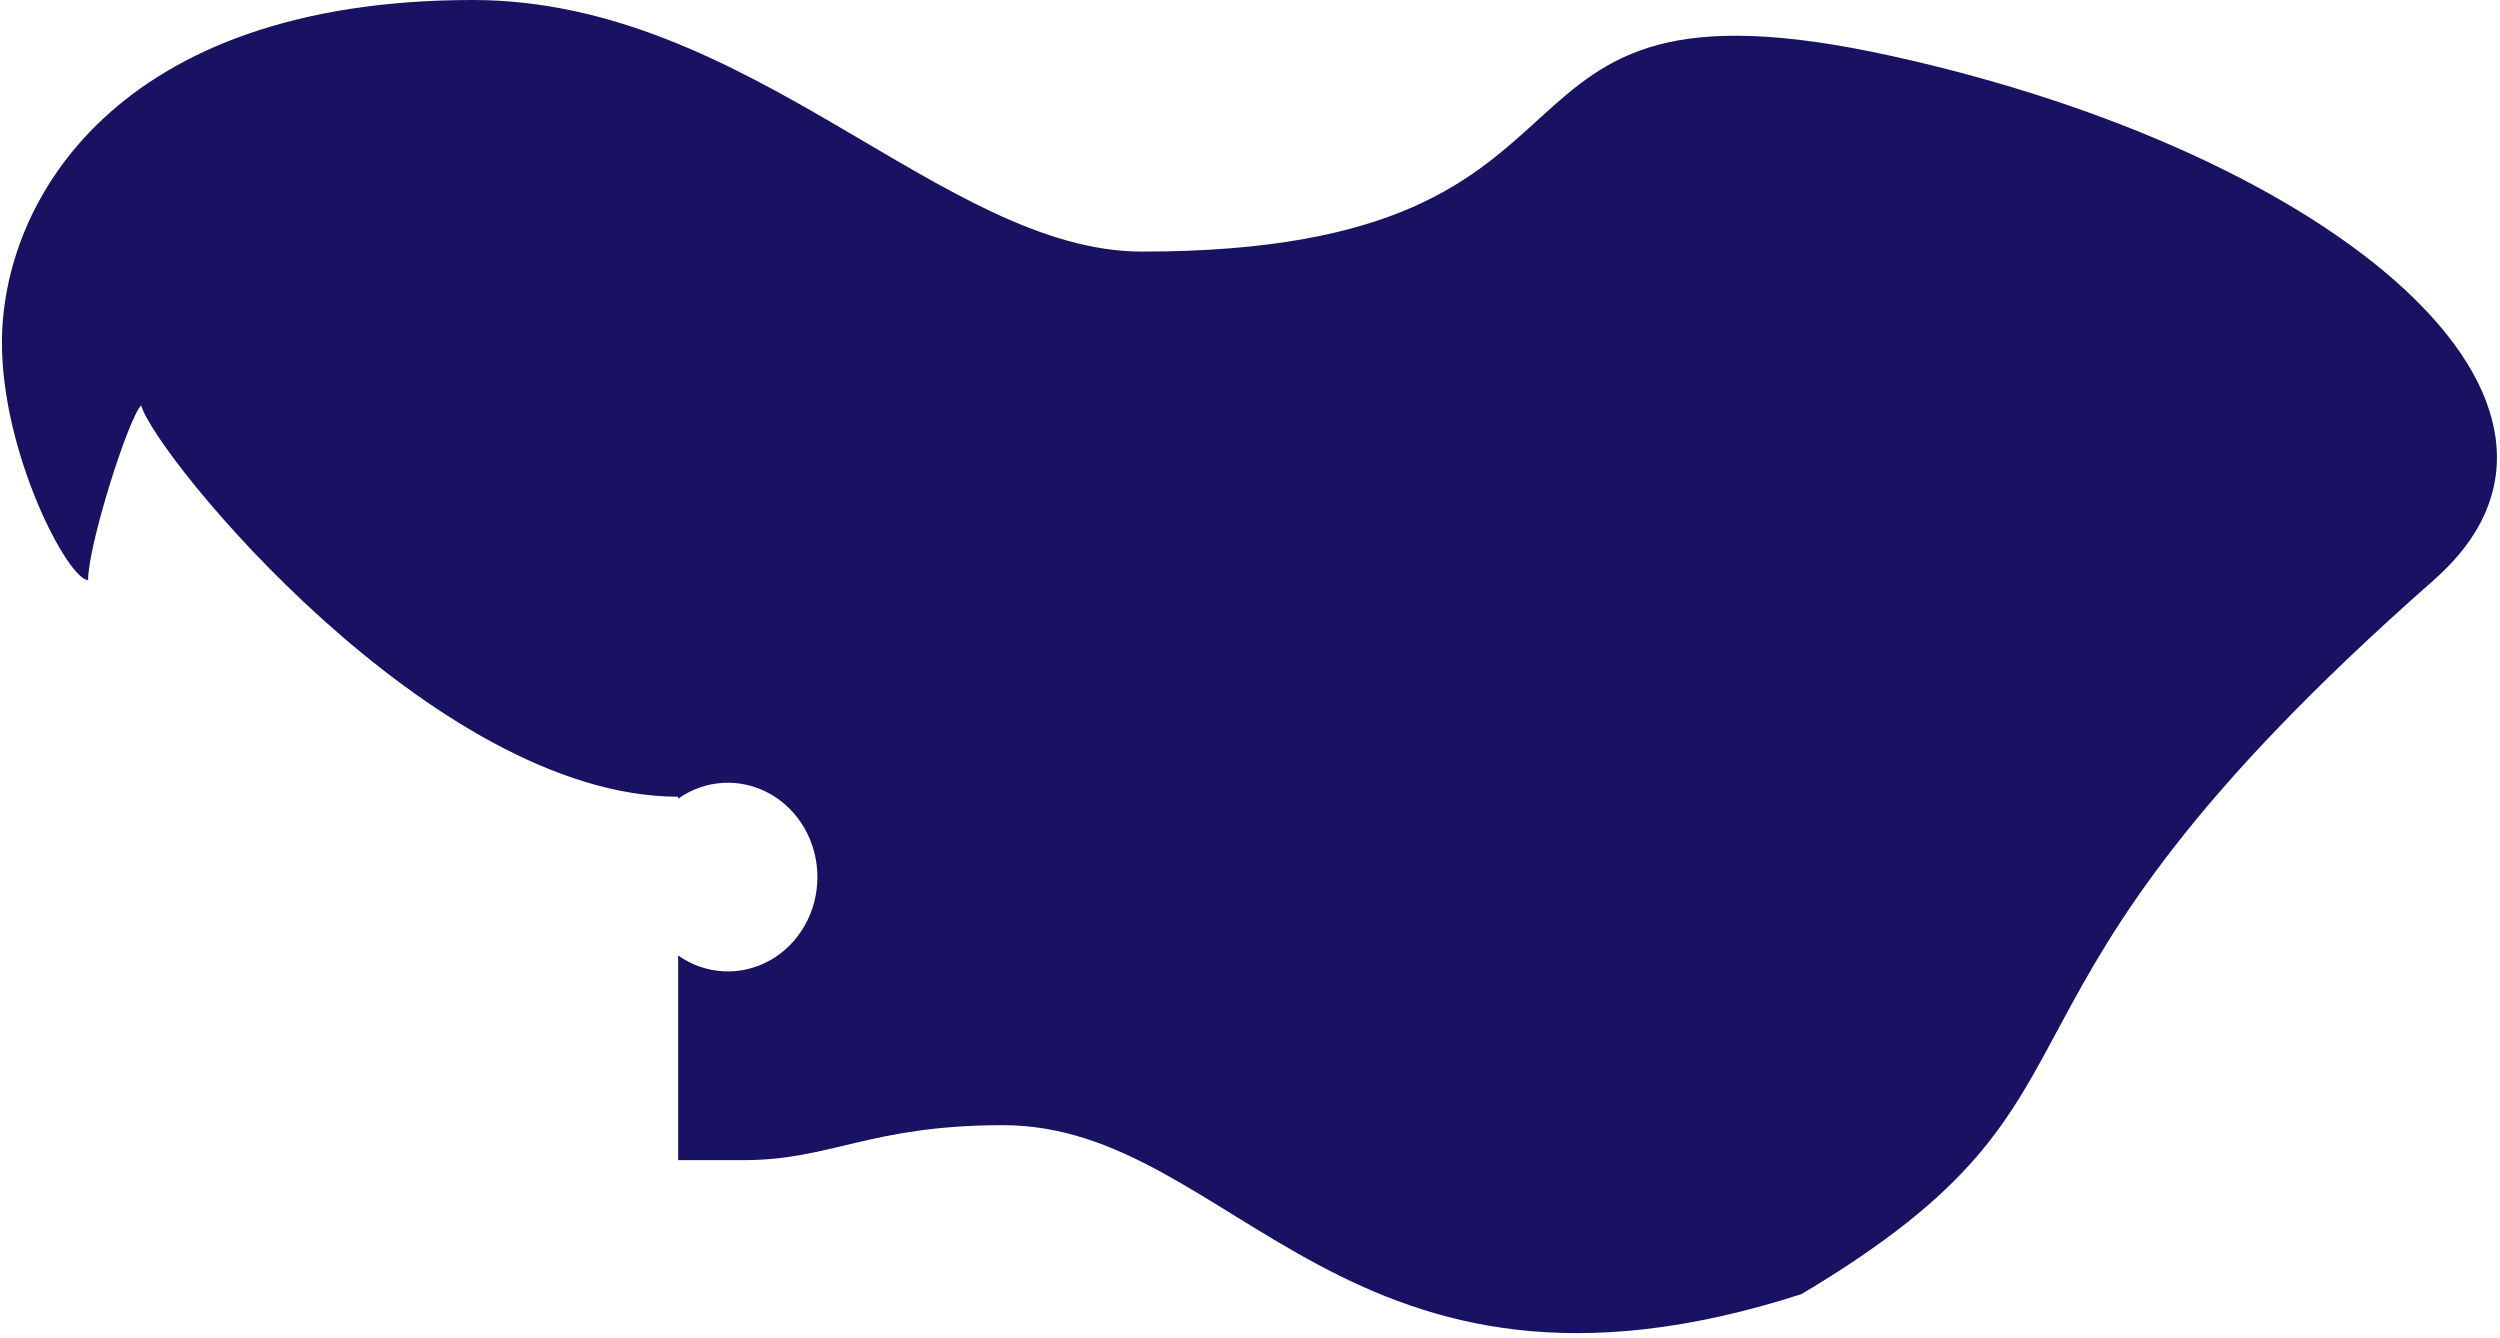 <svg width="170" height="91" viewBox="0 0 170 91" fill="none" xmlns="http://www.w3.org/2000/svg">
<path d="M128.612 3.802C98.224 -2.896 112.5 17.108 77.671 17.108C64.146 17.108 51.073 0 32.139 0C7.795 0 0.131 13.782 0.131 23.286C0.131 30.89 4.639 39.444 5.992 39.444C5.992 37.068 8.697 28.514 9.598 27.563C10.5 30.89 29.434 54.176 46.114 54.176V54.309C47.03 53.663 48.096 53.291 49.197 53.234C50.298 53.176 51.393 53.435 52.366 53.983C53.338 54.53 54.151 55.346 54.718 56.342C55.285 57.339 55.584 58.479 55.584 59.642C55.584 60.804 55.285 61.944 54.718 62.941C54.151 63.937 53.338 64.753 52.366 65.301C51.393 65.848 50.298 66.107 49.197 66.049C48.096 65.992 47.03 65.62 46.114 64.974V78.888H50.622C56.483 78.888 59.188 76.512 68.204 76.512C83.982 76.512 91.5 98 122.5 88C146 74 131.741 69.154 165.5 39.444C179 27.563 159 10.5 128.612 3.802Z" fill="#191263"/>
</svg>
